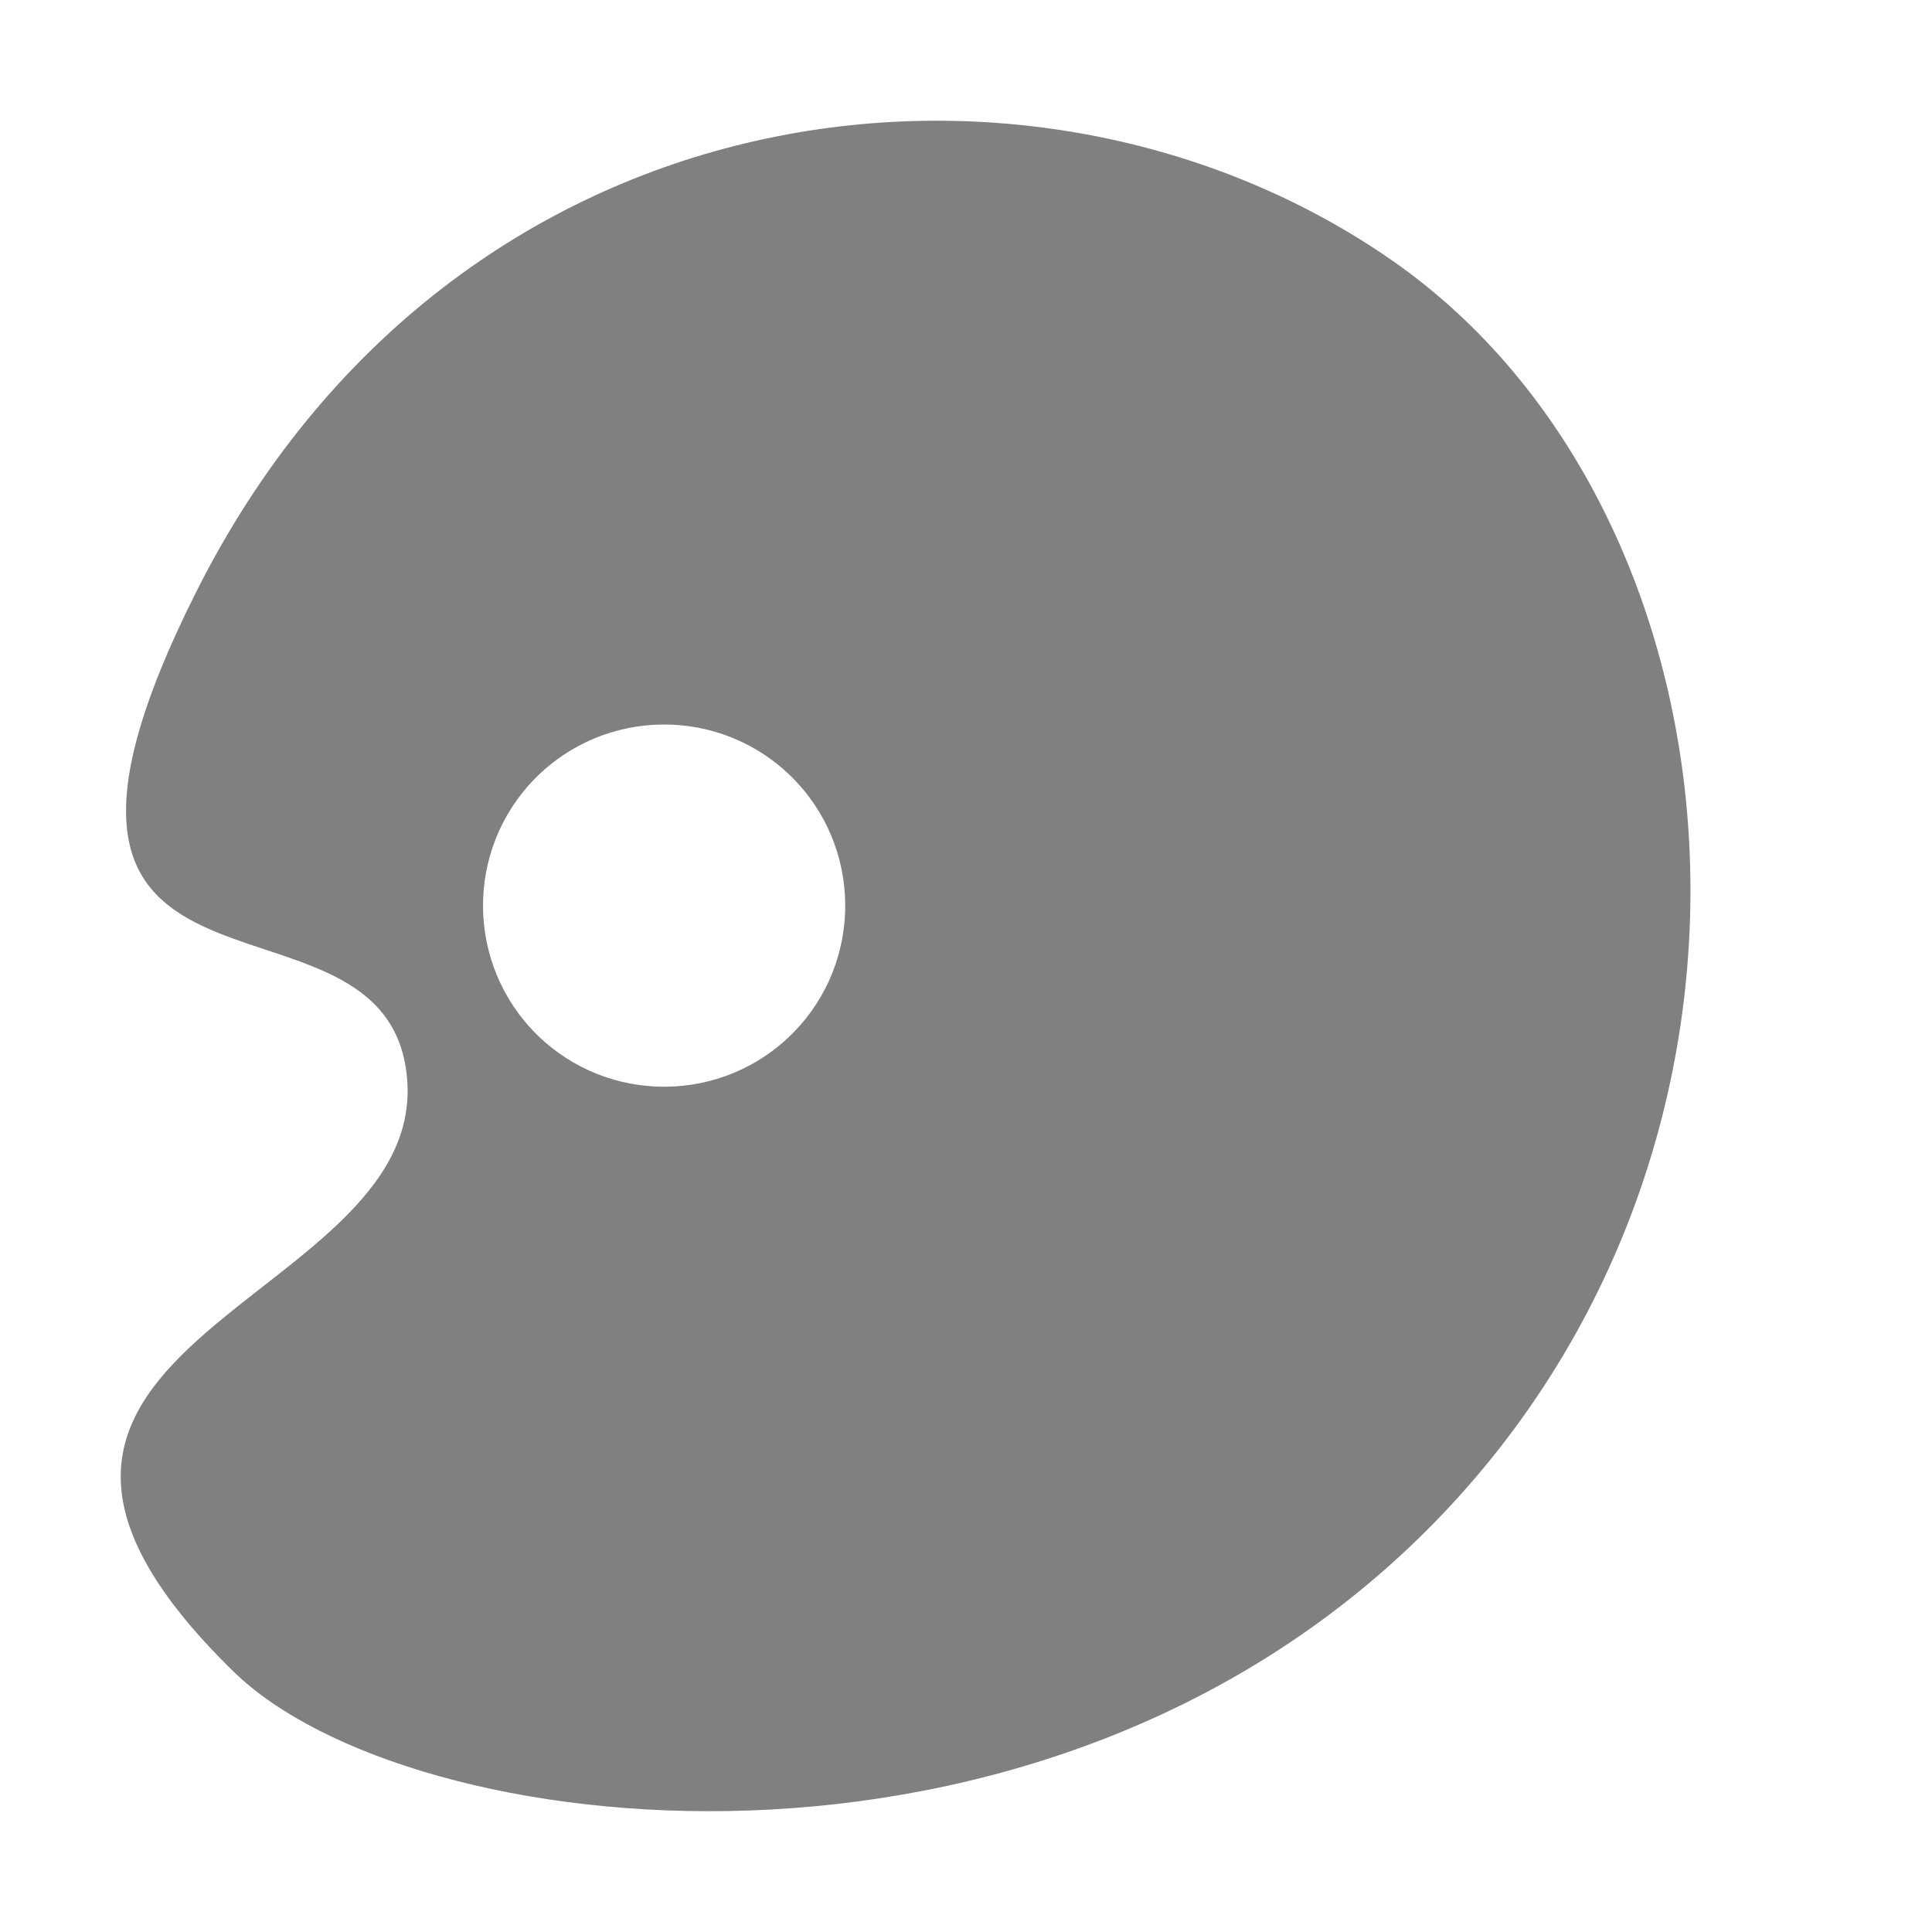<?xml version="1.0" encoding="UTF-8"?>
<!DOCTYPE svg PUBLIC "-//W3C//DTD SVG 1.1//EN" "http://www.w3.org/Graphics/SVG/1.1/DTD/svg11.dtd">
<svg xmlns="http://www.w3.org/2000/svg" xml:space="preserve" width="1024px" height="1024px" shape-rendering="geometricPrecision" text-rendering="geometricPrecision" image-rendering="optimizeQuality" fill-rule="nonzero" clip-rule="evenodd" viewBox="0 0 10240 10240" xmlns:xlink="http://www.w3.org/1999/xlink">
	<title>painters_palette_empty icon</title>
	<desc>painters_palette_empty icon from the IconExperience.com O-Collection. Copyright by INCORS GmbH (www.incors.com).</desc>
	<path id="curve0" fill="#808080" d="M7559 8114c2056,-2050 1722,-5407 -177,-6731 -1899,-1324 -4979,-961 -6343,1756 -1218,2425 939,1454 1111,2516 207,1269 -2734,1425 -912,3205 929,907 4265,1304 6321,-746zm-3354 -2641c-372,378 -980,383 -1358,12 -378,-372 -383,-980 -12,-1358 372,-378 980,-383 1358,-12 378,372 383,980 12,1358z"/>
</svg>
